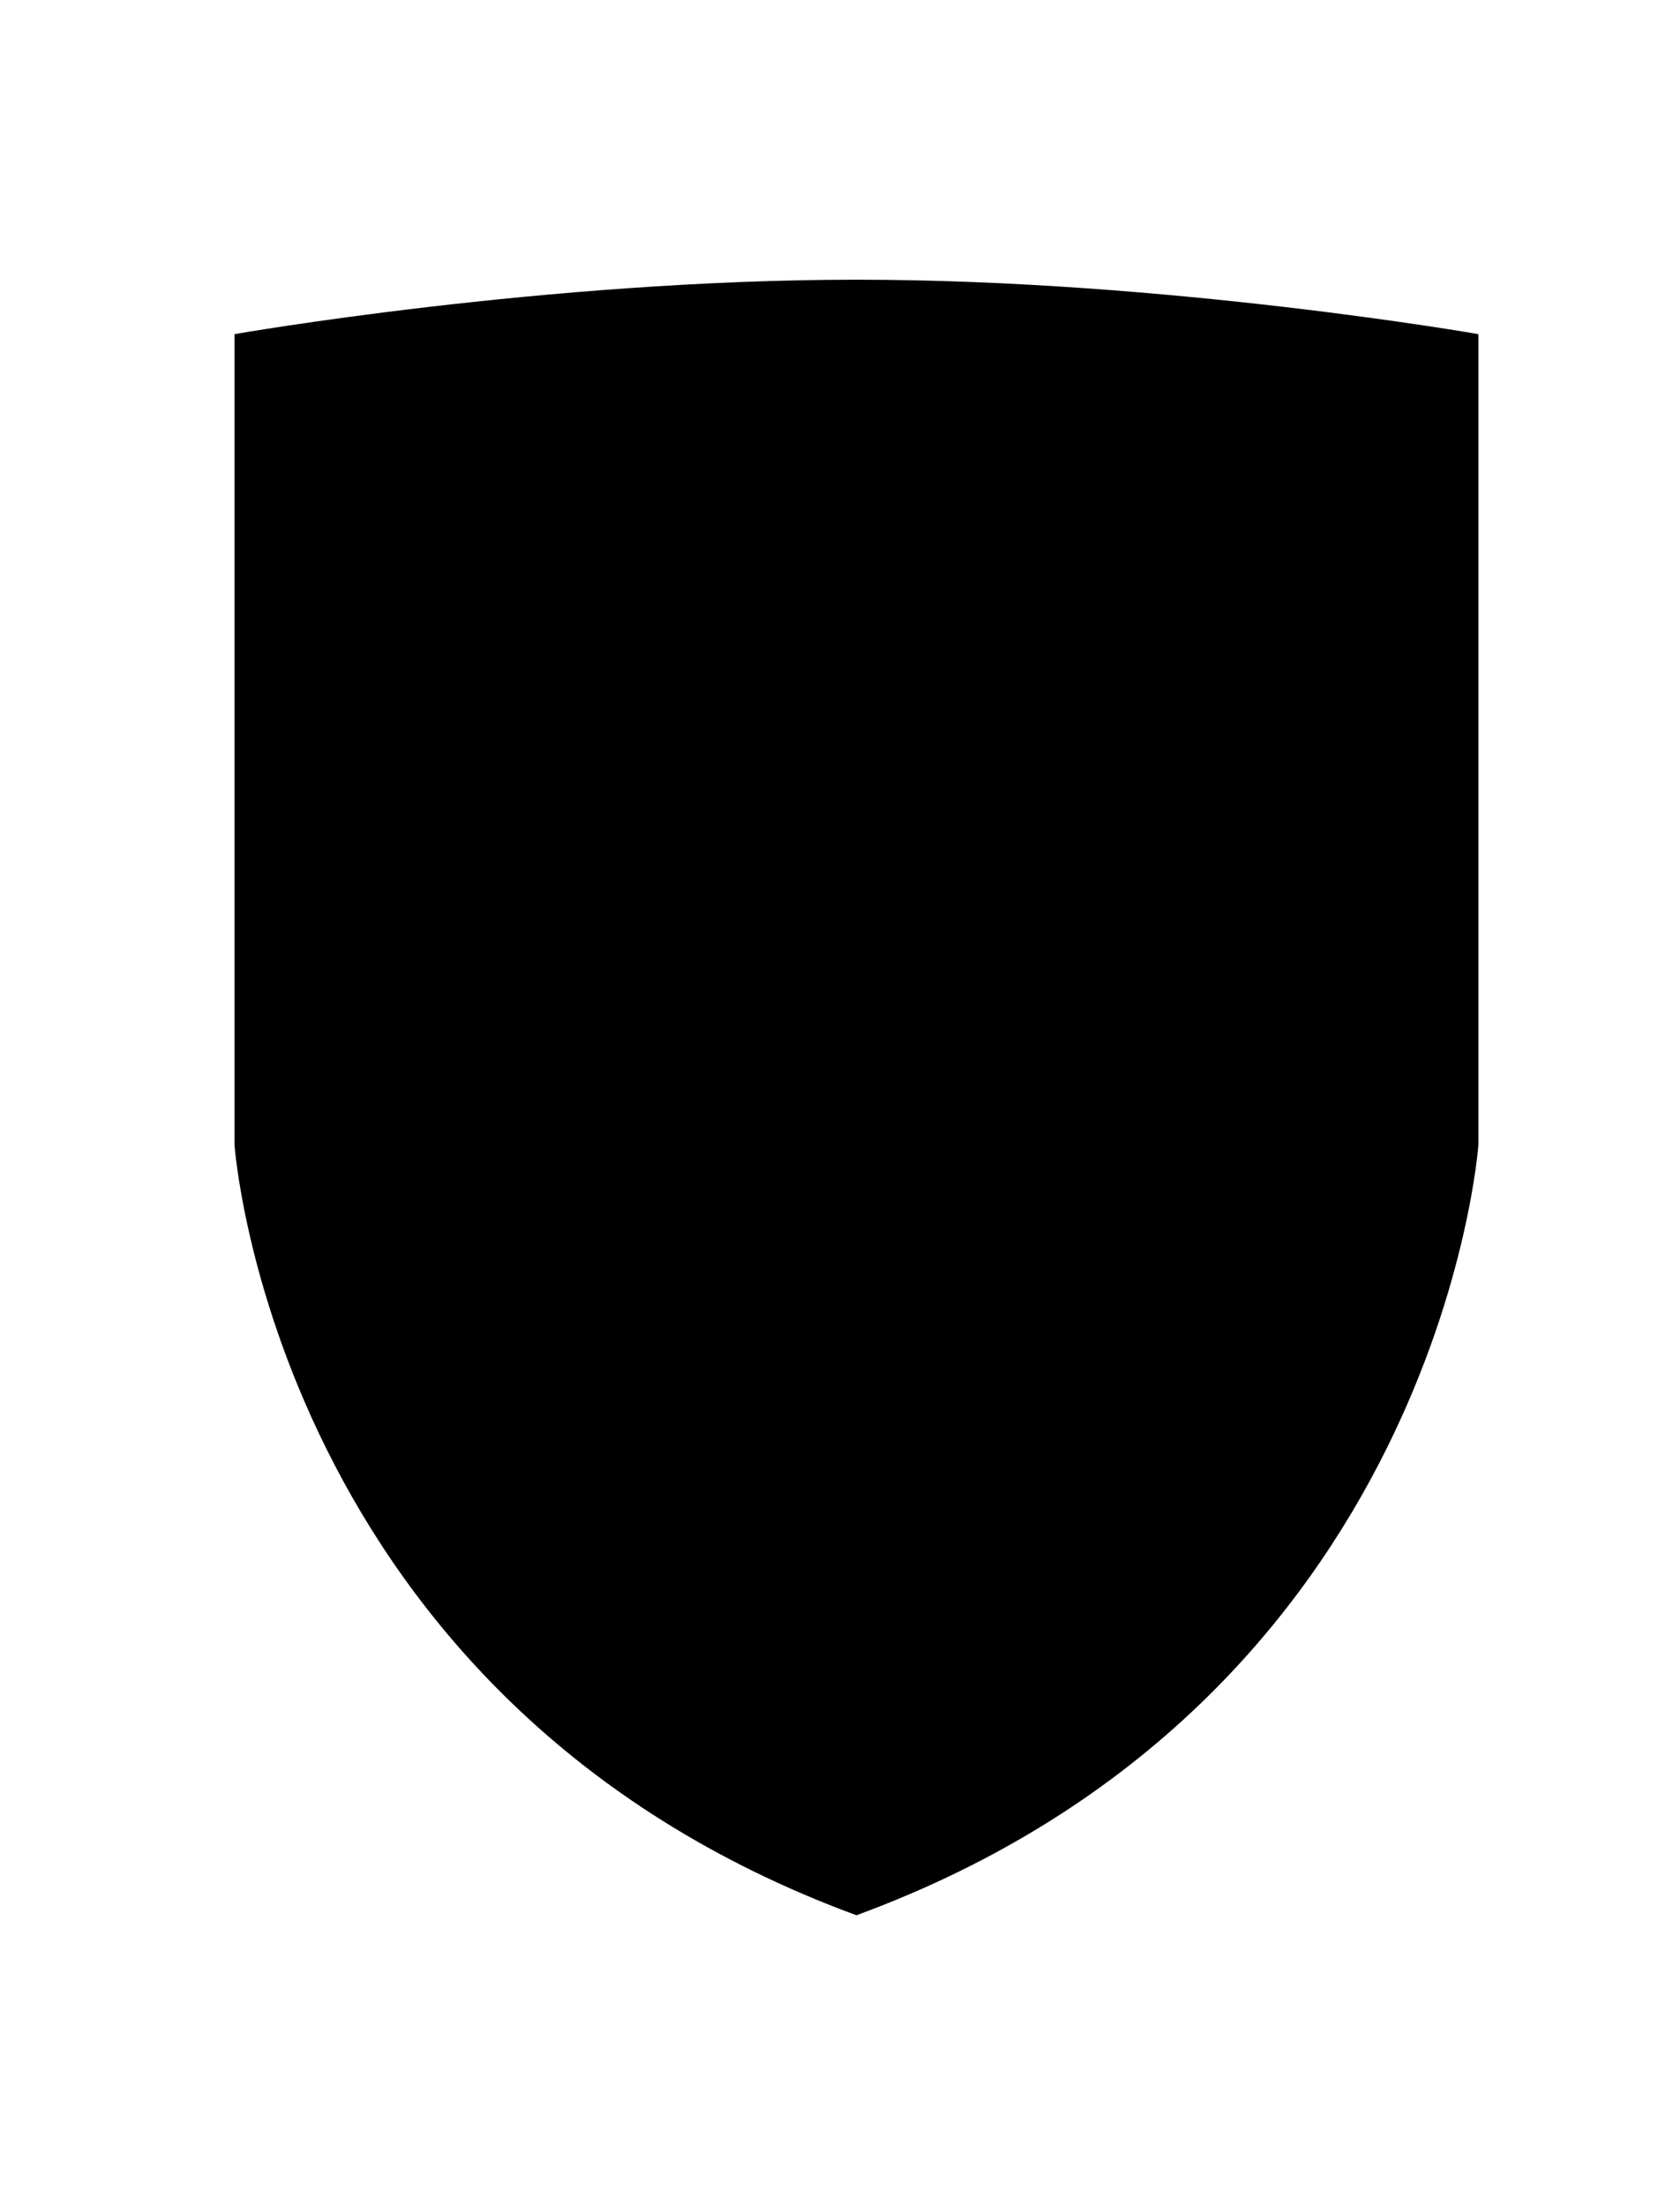 <?xml version="1.0" ?>
<svg xmlns="http://www.w3.org/2000/svg" xmlns:ev="http://www.w3.org/2001/xml-events" xmlns:graph="http://ns.adobe.com/Graphs/1.0/" xmlns:i="http://ns.adobe.com/AdobeIllustrator/10.0/" xmlns:x="http://ns.adobe.com/Extensibility/1.0/" xmlns:xlink="http://www.w3.org/1999/xlink" baseProfile="full" enable-background="new 0 0 100 100" height="600px" version="1.1" viewBox="0 0 100 100" width="457px" x="0px" xml:space="preserve" y="0px">
	<defs/>
	<path d="M 50.979,1.0 C 69.488,1.0 88.0,4.239 88.0,4.239 L 88.0,52.482 C 88.0,52.482 85.688,85.574 50.979,98.333 C 16.272,85.574 13.958,52.482 13.958,52.482 L 13.958,4.239 C 13.958,4.239 32.468,1.0 50.979,1.0"/>
	<path d="M 48.443,93.51 L 50.68,92.216 L 50.68,94.382" fill="#000000"/>
	<path d="M 50.681,84.951 L 41.69,90.187 C 39.716,88.969 37.502,87.841 35.766,86.381 L 50.681,77.795 L 50.681,84.951" fill="#000000"/>
	<path d="M 50.681,70.533 L 31.033,81.869 C 29.578,80.287 28.014,78.779 26.751,77.051 L 50.681,63.267 L 50.681,70.533" fill="#000000"/>
	<path d="M 50.681,56.003 L 23.289,71.846 C 22.219,70.049 21.41,68.166 20.497,66.299 L 50.682,48.793 L 50.682,56.003 L 50.681,56.003" fill="#000000"/>
	<path d="M 50.681,41.529 L 18.296,60.229 C 17.614,58.002 17.223,55.921 16.846,53.77 L 50.68,34.264 L 50.681,41.529 L 50.681,41.529" fill="#000000"/>
	<path d="M 50.681,27.333 L 16.666,47.0 C 16.625,44.042 16.666,41.75 16.666,39.705 L 50.68,20.067 L 50.681,27.333 L 50.681,27.333" fill="#000000"/>
	<path d="M 50.681,13.279 L 16.647,32.958 C 16.647,29.75 16.647,28.041 16.647,25.662 L 50.68,6.014 L 50.681,13.279 L 50.681,13.279" fill="#000000"/>
	<path d="M 41.331,5.219 L 16.647,19.486 C 16.647,16.708 16.647,14.416 16.647,12.197 L 26.449,6.538" fill="#000000"/>
</svg>
